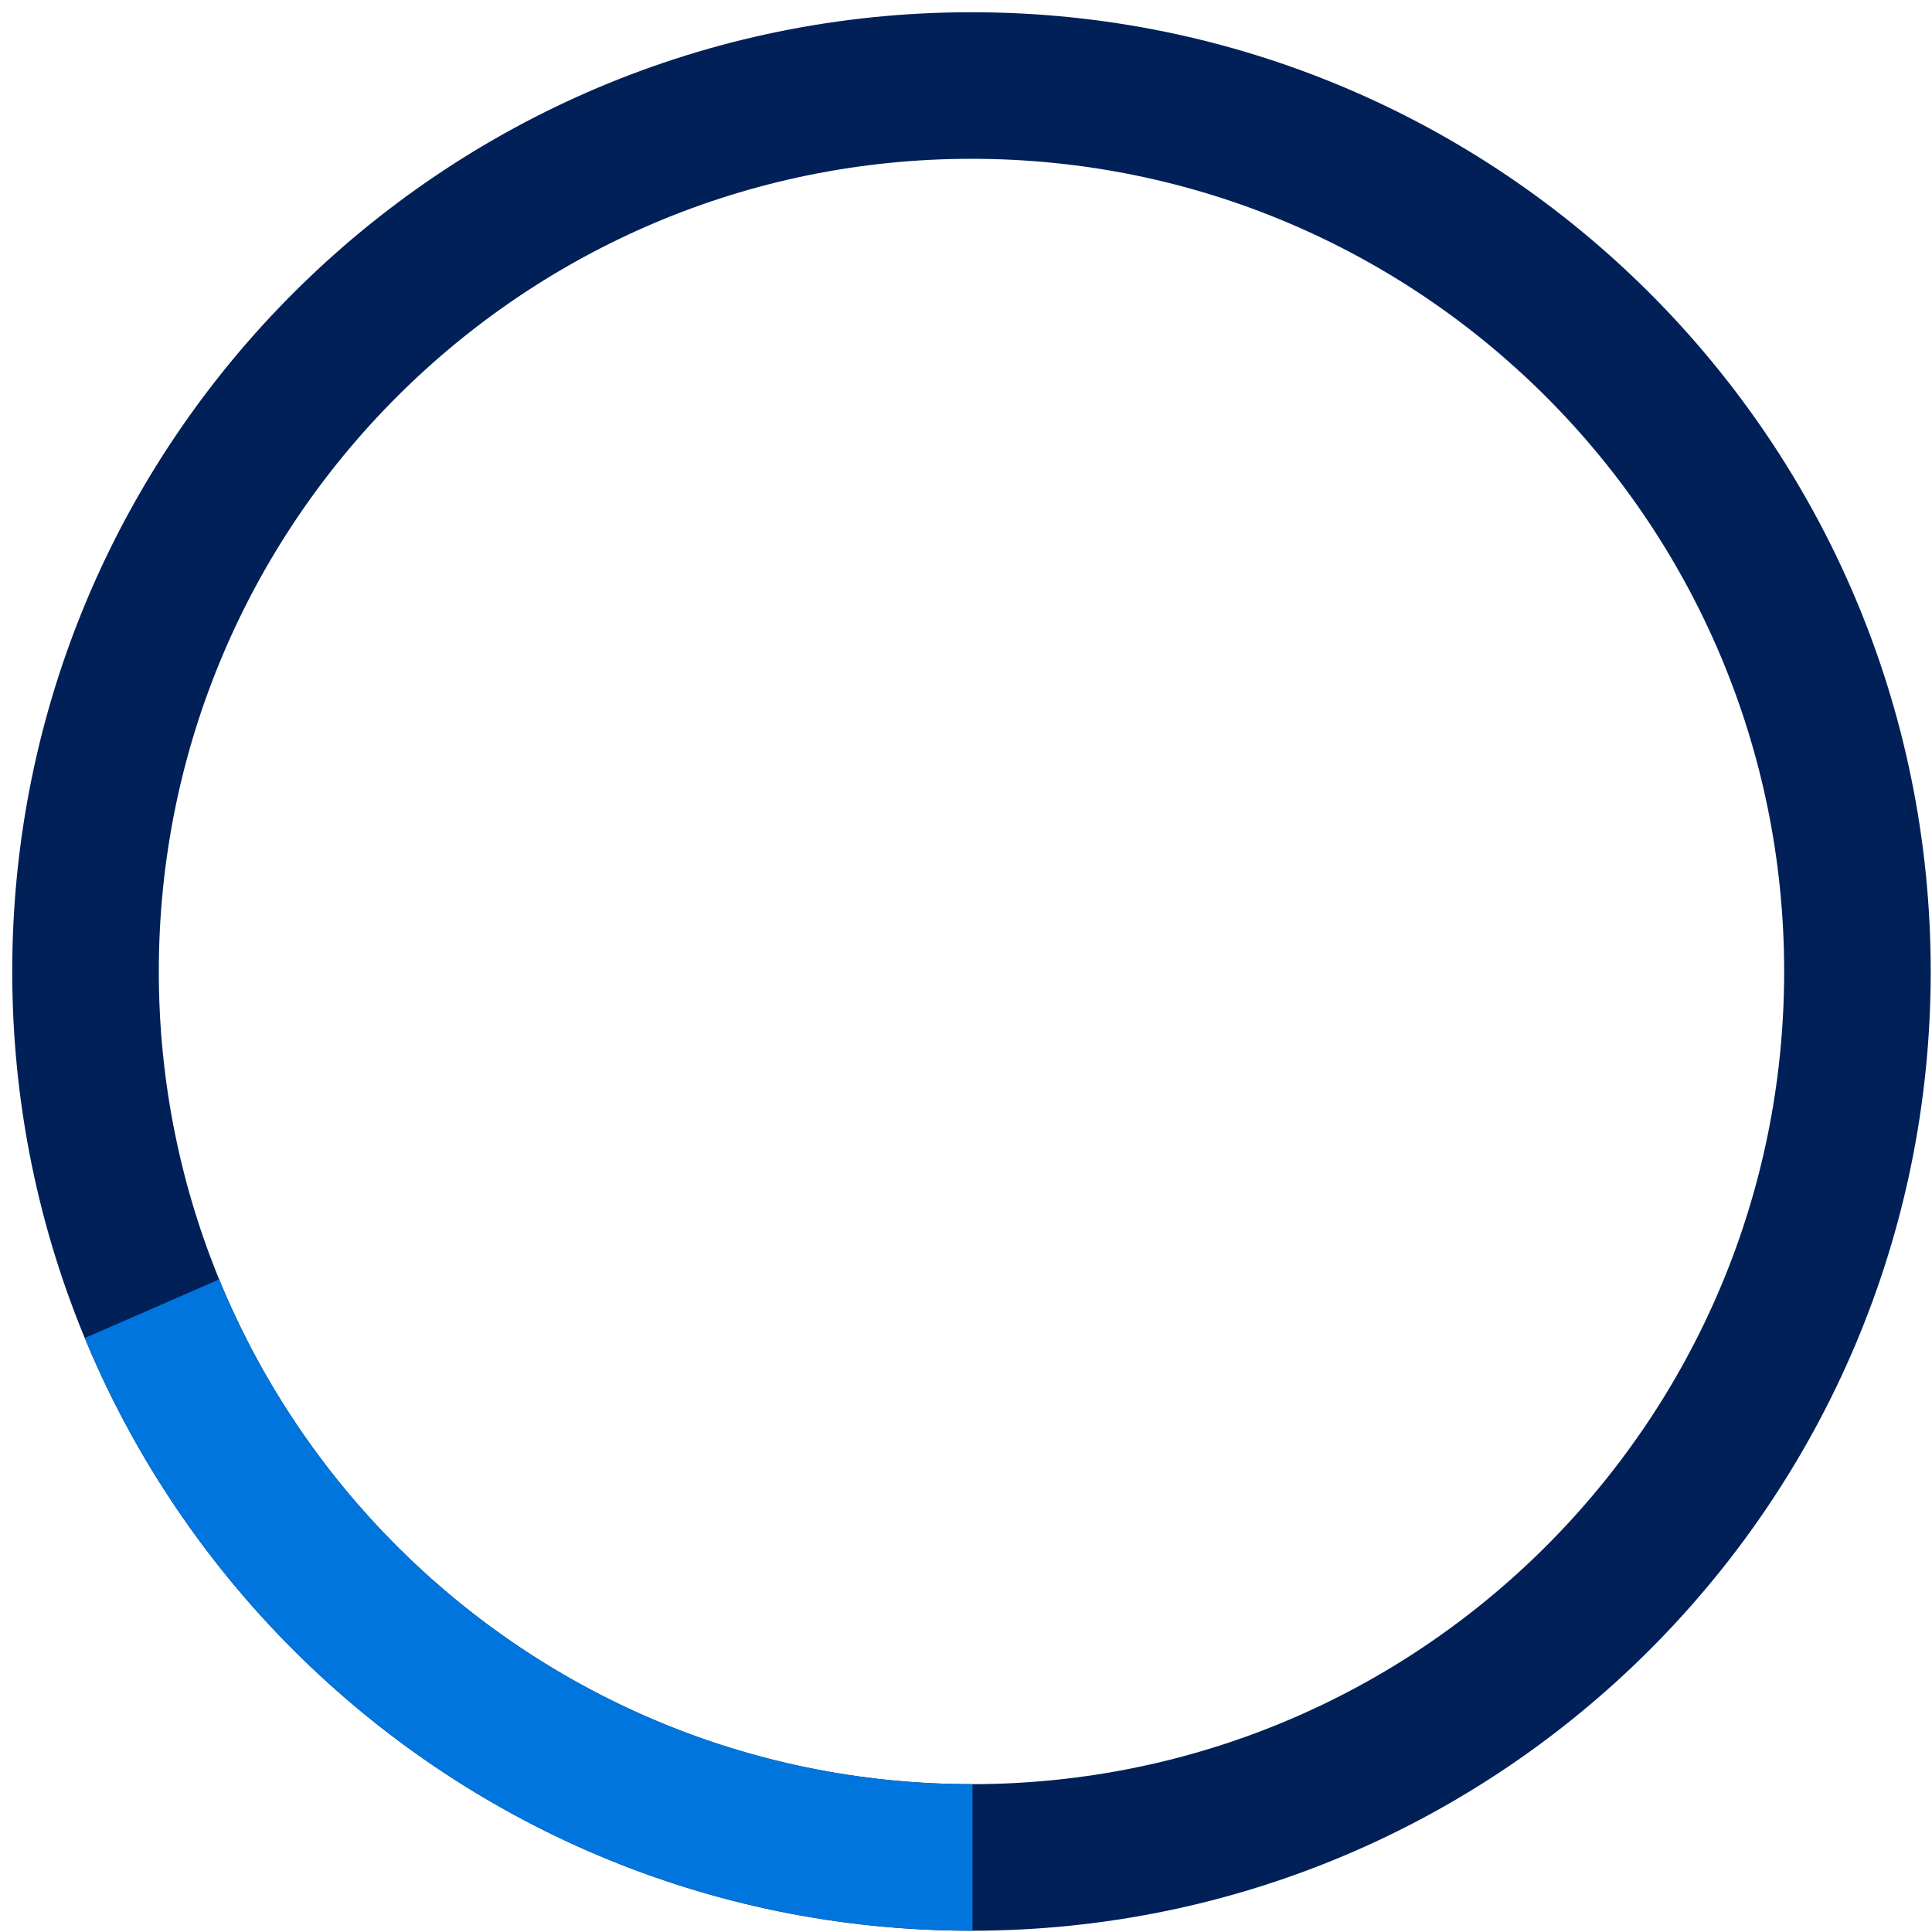 <svg width="142" height="142" viewBox="0 0 142 142" fill="none" xmlns="http://www.w3.org/2000/svg">
<path fill-rule="evenodd" clip-rule="evenodd" d="M71.403 141.906C110.341 141.906 141.906 110.341 141.906 71.403C141.906 32.465 110.341 0.899 71.403 0.899C32.465 0.899 0.899 32.465 0.899 71.403C0.899 110.341 32.465 141.906 71.403 141.906ZM71.403 131.134C104.392 131.134 131.134 104.392 131.134 71.403C131.134 38.414 104.392 11.672 71.403 11.672C38.414 11.672 11.672 38.414 11.672 71.403C11.672 104.392 38.414 131.134 71.403 131.134Z" fill="#002057"/>
<path fill-rule="evenodd" clip-rule="evenodd" d="M71.477 131.133C71.452 131.133 71.427 131.133 71.402 131.133C46.423 131.133 25.026 115.801 16.108 94.034L6.23 98.346C16.814 123.916 42.007 141.906 71.403 141.906C71.427 141.906 71.452 141.906 71.477 141.906V131.133Z" fill="#0075DD"/>
</svg>
